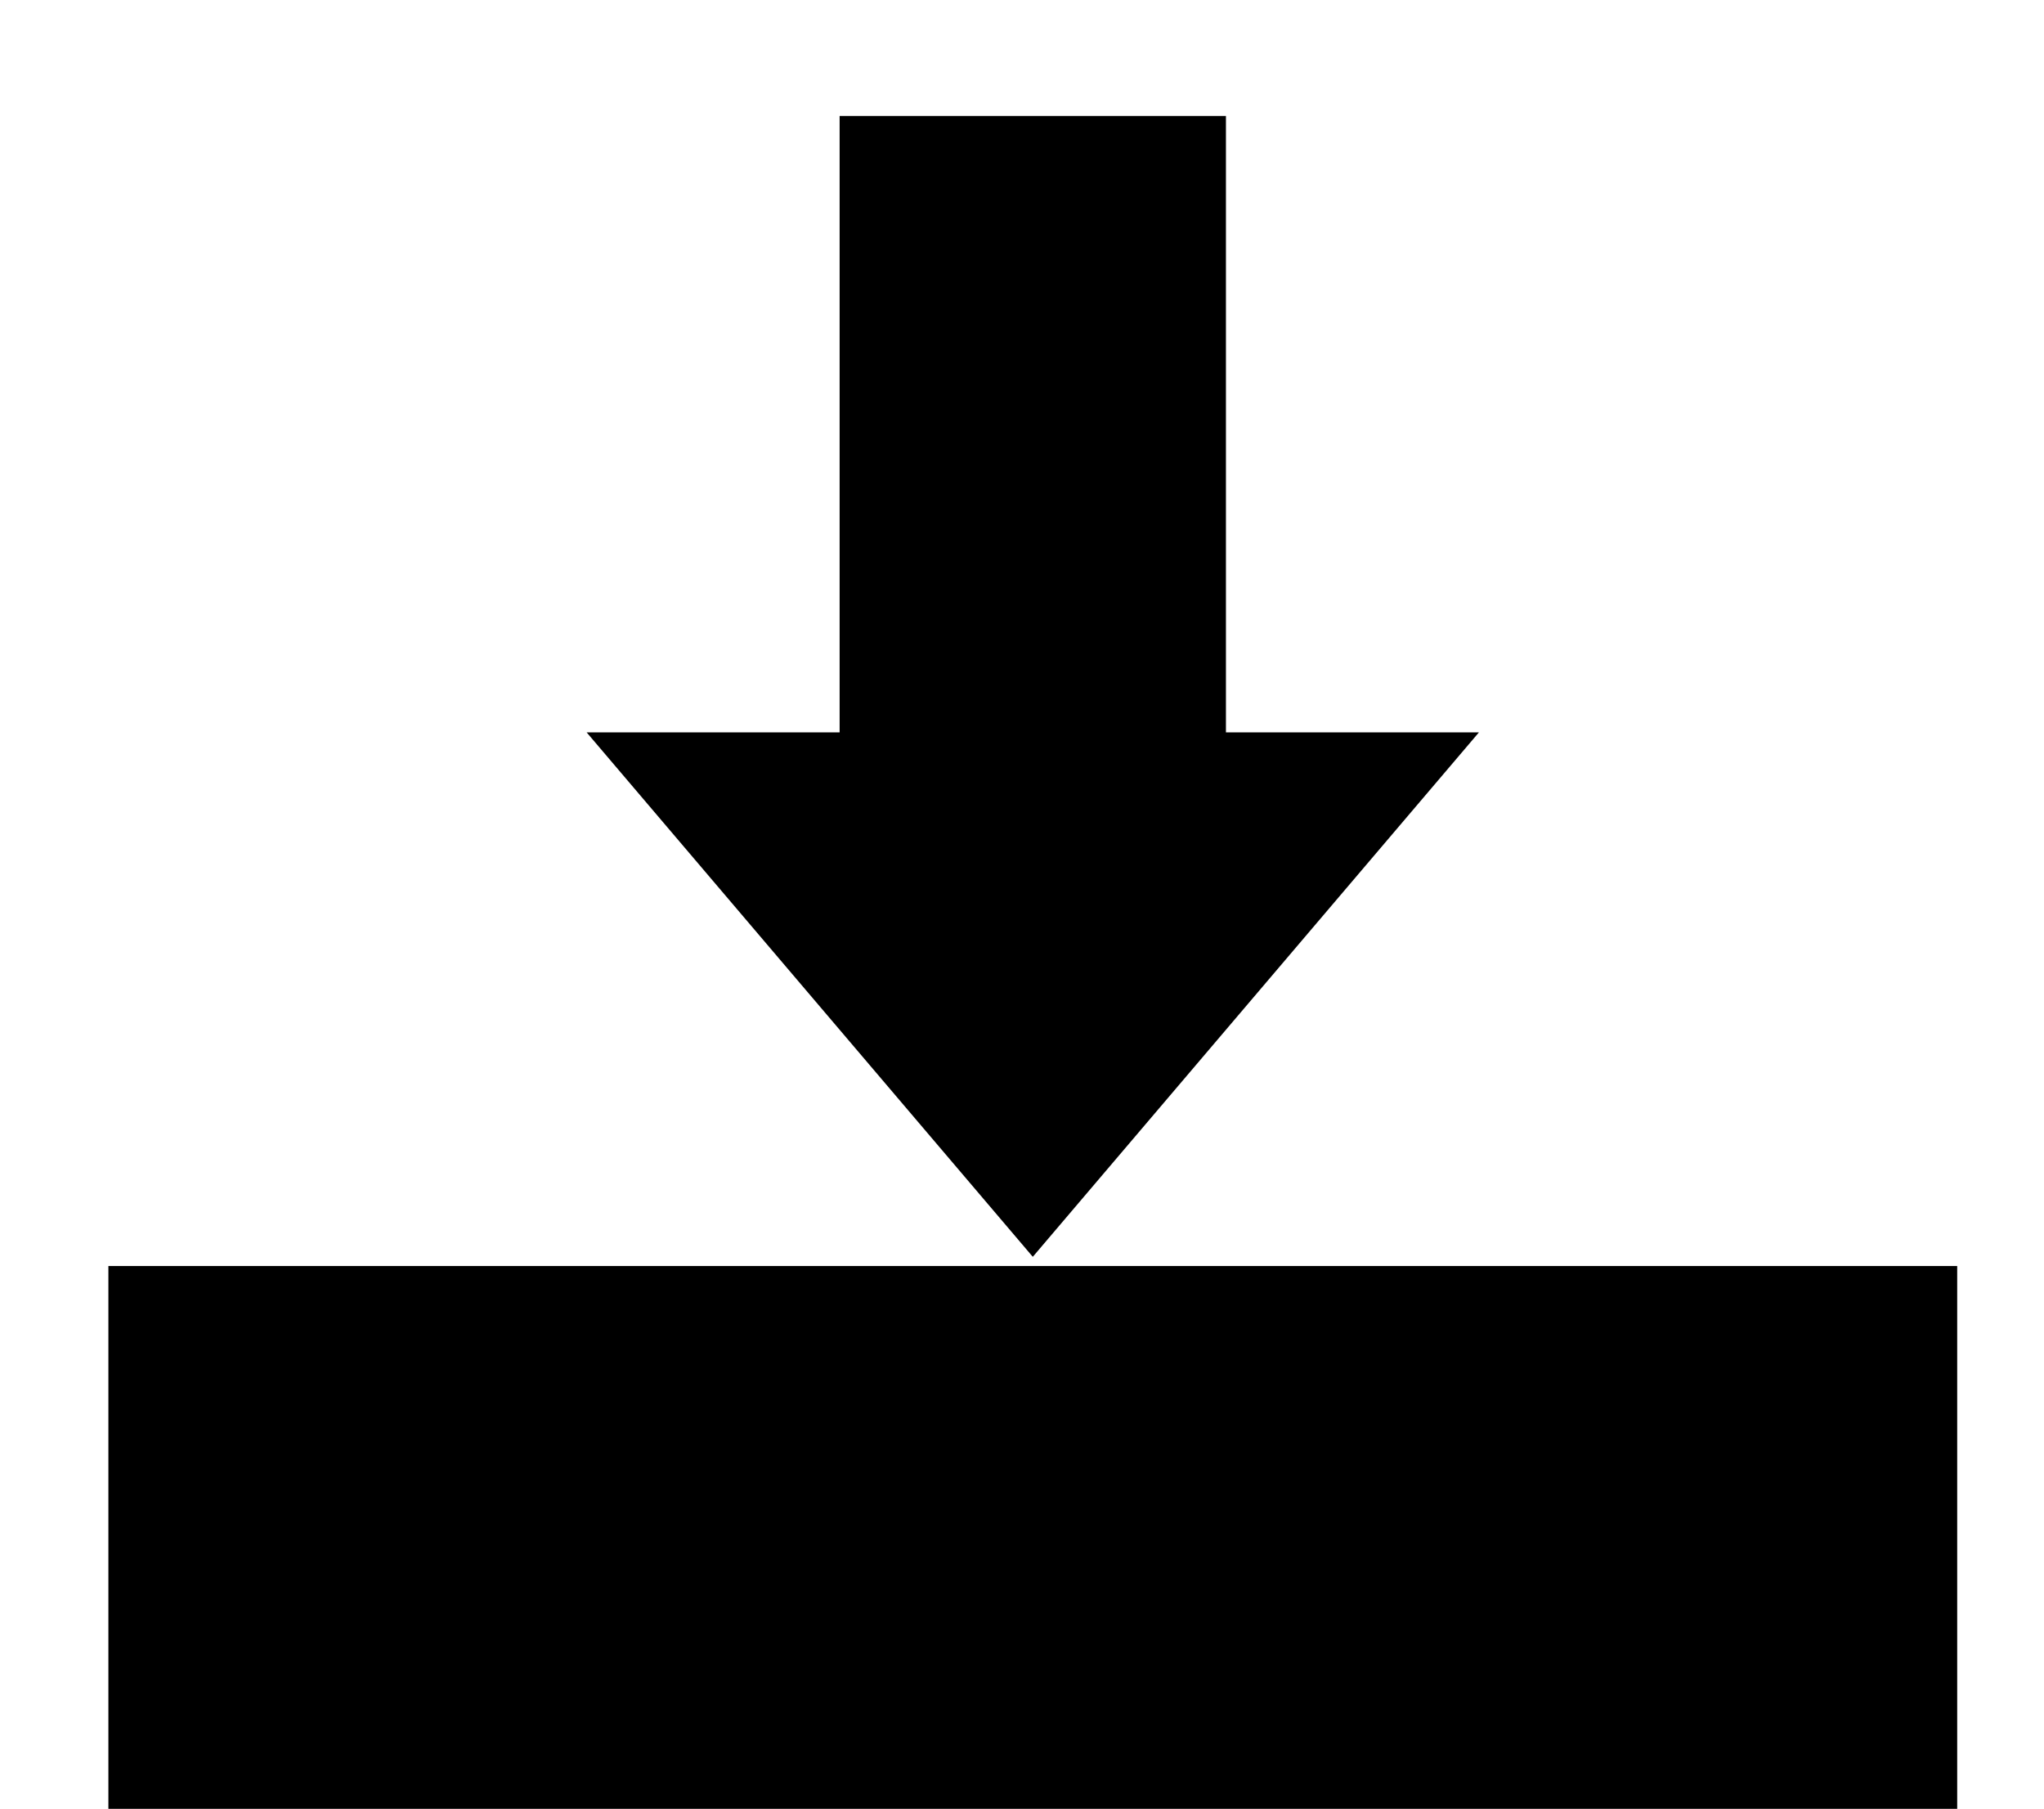 <?xml version="1.0" encoding="utf-8"?>
<!-- Generator: Adobe Illustrator 16.0.2, SVG Export Plug-In . SVG Version: 6.00 Build 0)  -->
<!DOCTYPE svg PUBLIC "-//W3C//DTD SVG 1.1//EN" "http://www.w3.org/Graphics/SVG/1.1/DTD/svg11.dtd">
<svg version="1.1" id="Layer_1" xmlns="http://www.w3.org/2000/svg" xmlns:xlink="http://www.w3.org/1999/xlink" x="0px" y="0px"
	 width="75px" height="66.354px" viewBox="0 0 75 66.354" enable-background="new 0 0 75 66.354" xml:space="preserve">
<rect x="3.977" y="46.442" width="67.838" height="19.912"/>
<polygon points="44.983,26.867 44.983,4.254 30.808,4.254 30.808,26.867 21.526,26.867 37.896,46.104 54.265,26.867 "/>
</svg>
